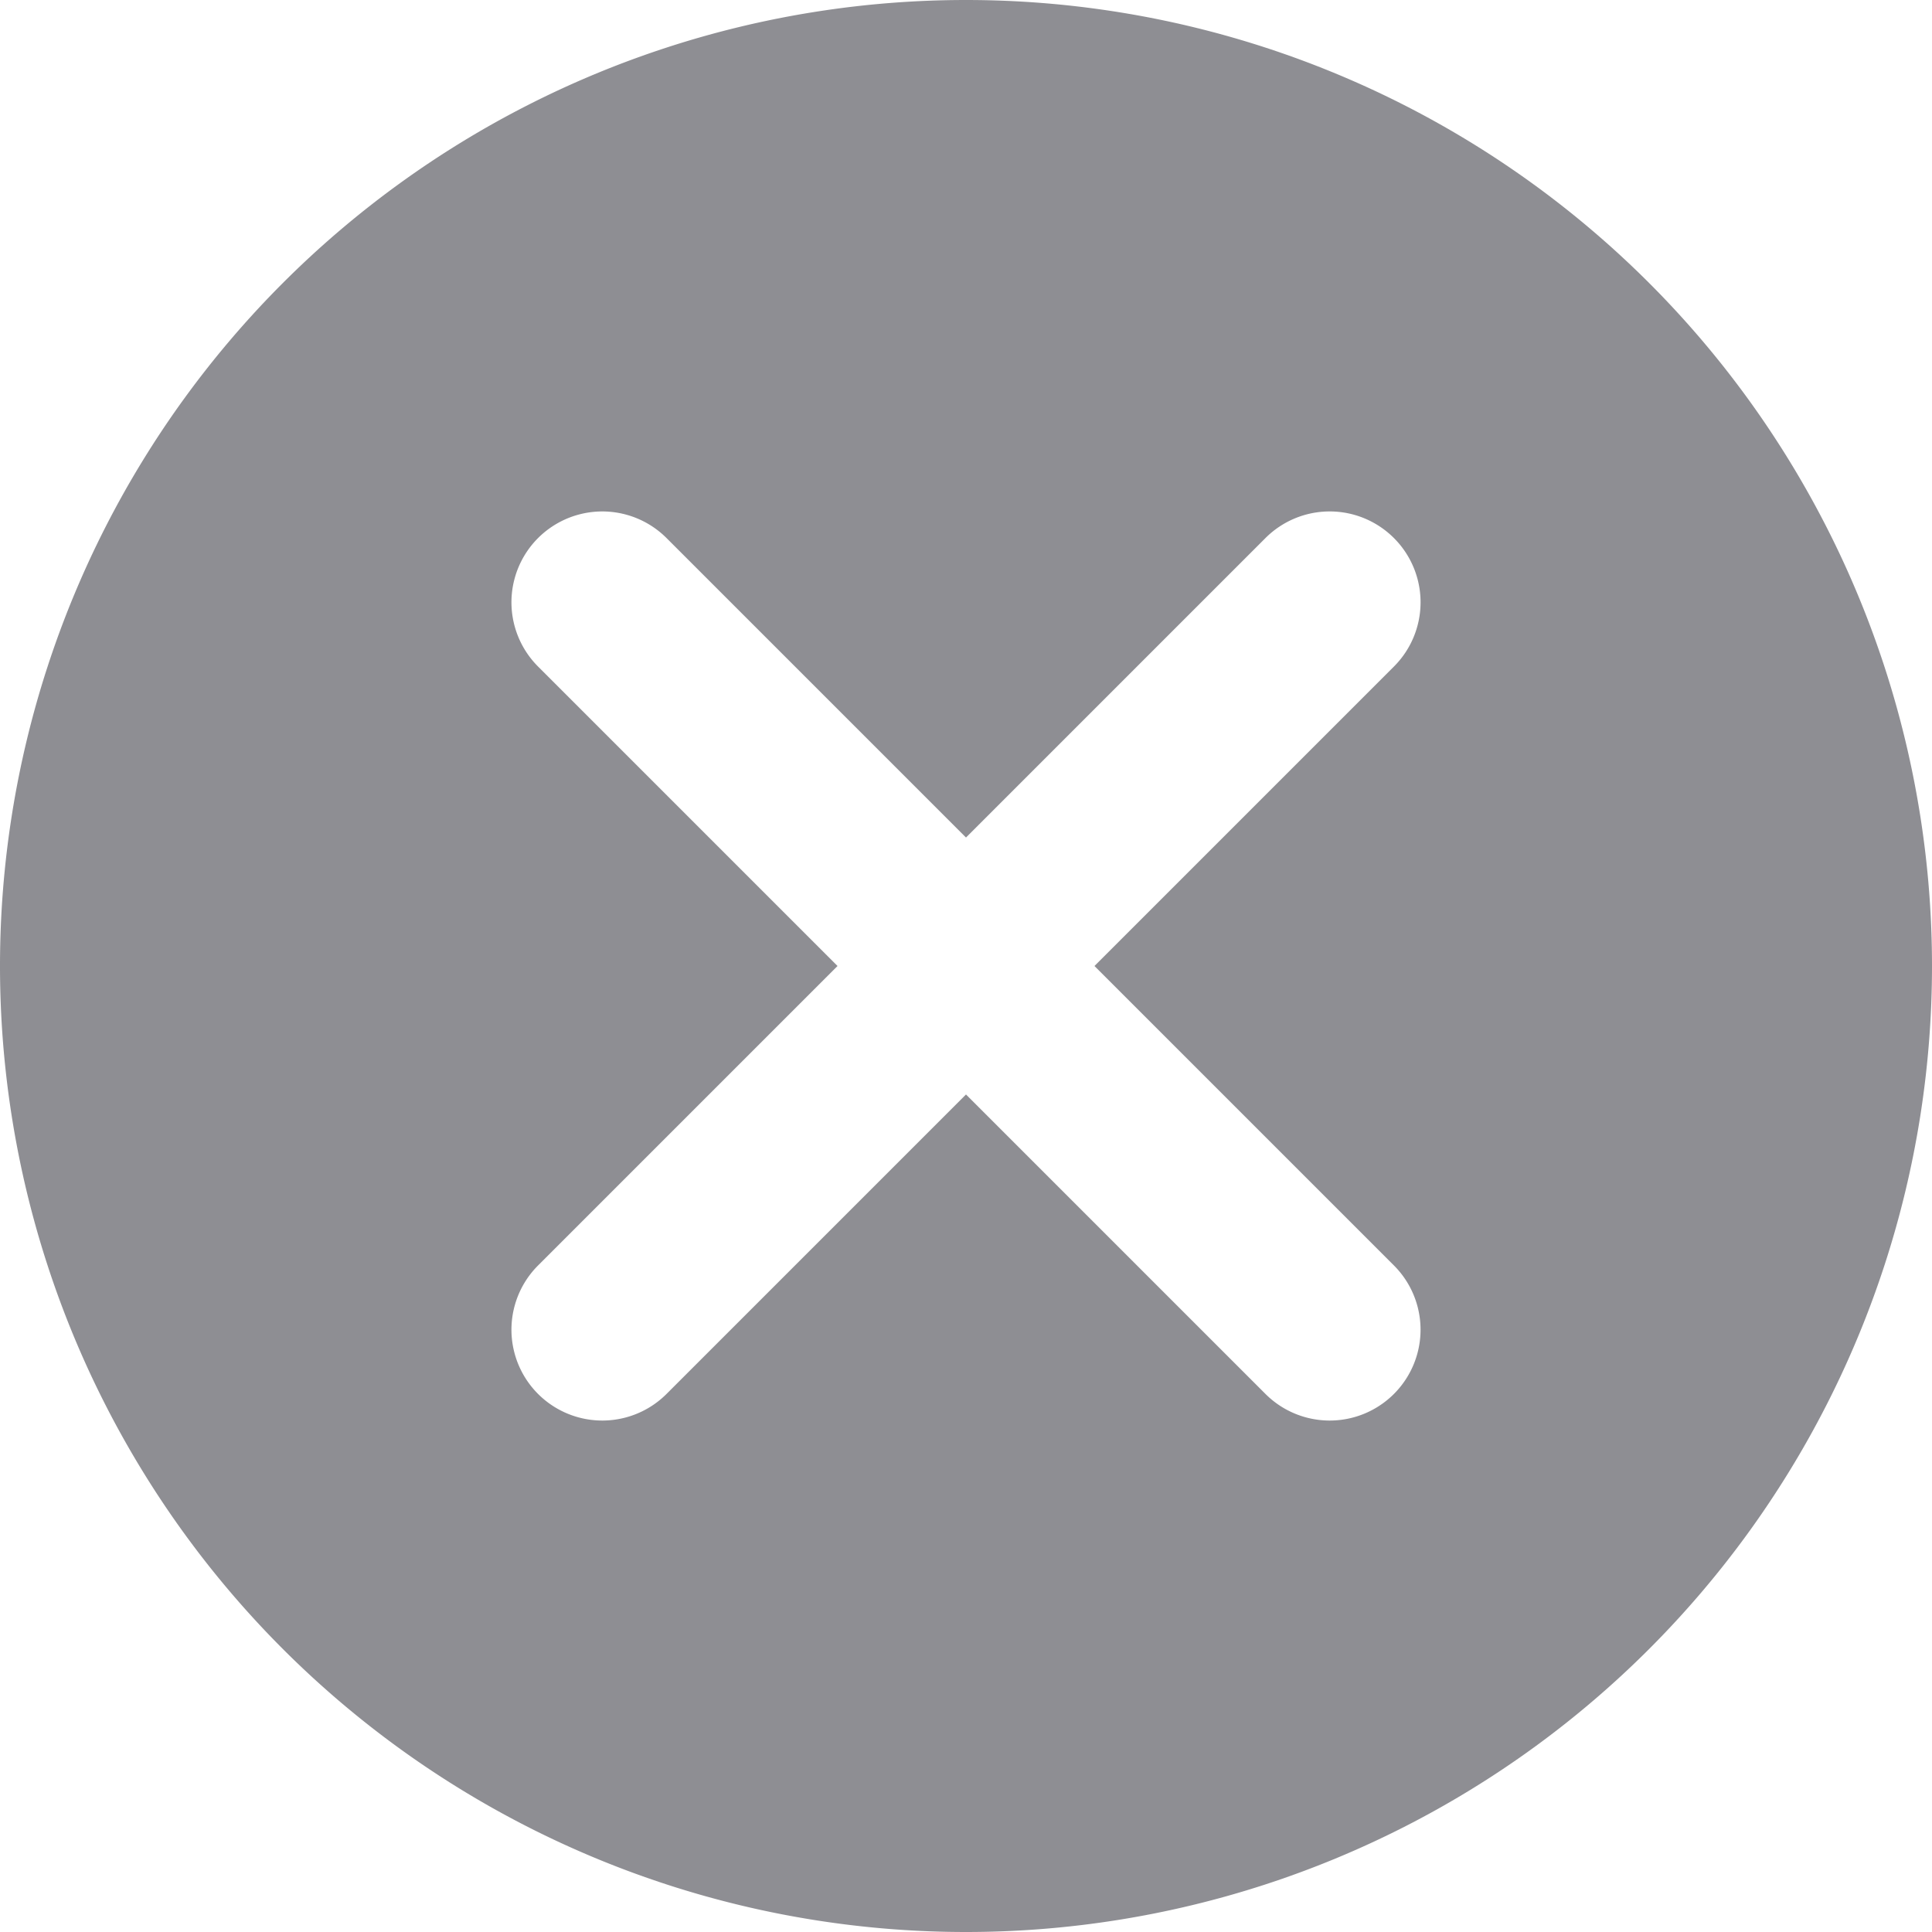 <svg width="10" height="10" fill="none" xmlns="http://www.w3.org/2000/svg"><path fill-rule="evenodd" clip-rule="evenodd" d="M5 10A5 5 0 105 0a5 5 0 000 10zm2.215-7.215a.47.47 0 010 .665L5.665 5l1.55 1.55a.47.47 0 11-.665.665L5 5.665l-1.55 1.55a.47.47 0 11-.665-.665L4.335 5l-1.55-1.55a.47.47 0 11.665-.665L5 4.335l1.55-1.55a.47.47 0 01.665 0z" fill="#8E8E93"/></svg>